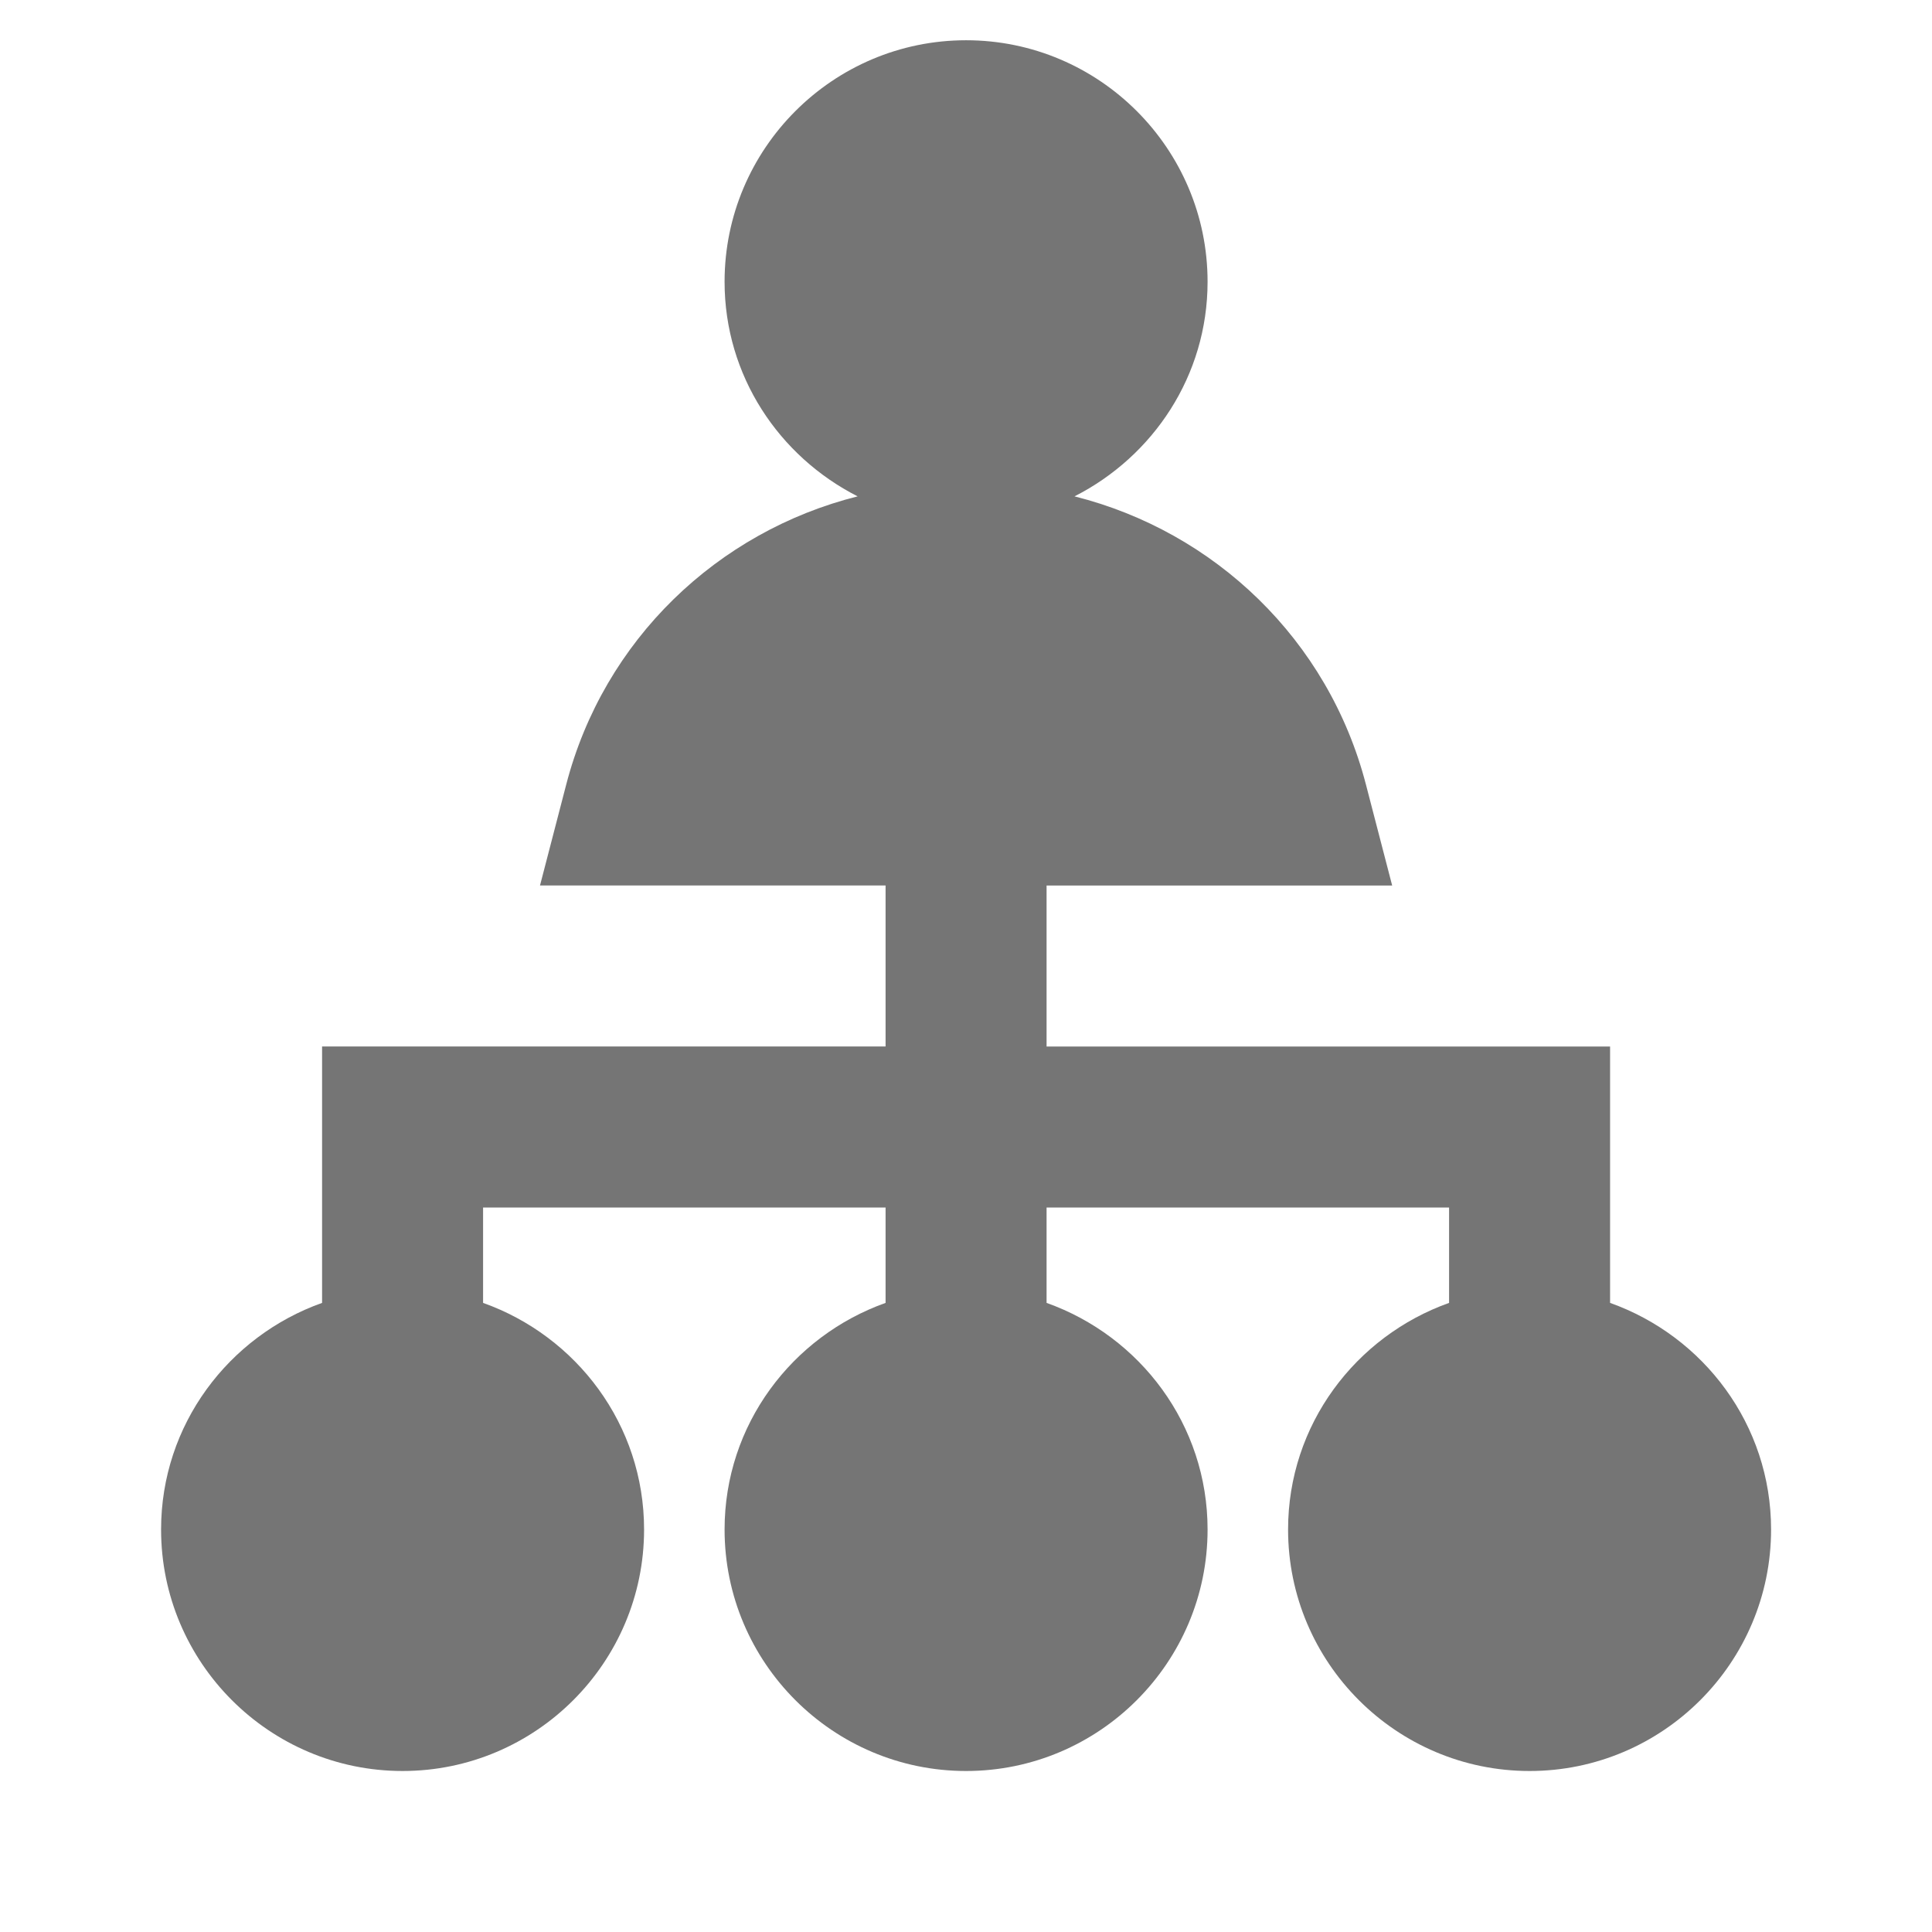 <?xml version="1.0" encoding="utf-8"?>
<!-- Generator: Adobe Illustrator 17.1.0, SVG Export Plug-In . SVG Version: 6.00 Build 0)  -->
<!DOCTYPE svg PUBLIC "-//W3C//DTD SVG 1.1//EN" "http://www.w3.org/Graphics/SVG/1.1/DTD/svg11.dtd">
<svg version="1.1" xmlns="http://www.w3.org/2000/svg" xmlns:xlink="http://www.w3.org/1999/xlink" x="0px" y="0px" width="24px"
	 height="24px" viewBox="0 0 24 24" enable-background="new 0 0 24 24" xml:space="preserve">
<g id="Frame_-_24px">
	<rect fill="none" width="24" height="24"/>
</g>
<g id="Filled_Icons">
	<path fill="#757575" d="M20.001,16.185V13h-7v-2h4.293l-0.325-1.251c-0.467-1.804-1.883-3.146-3.621-3.583
		c0.976-0.496,1.653-1.498,1.653-2.666c0-1.654-1.346-3-3-3s-3,1.346-3,3c0,1.168,0.677,2.17,1.653,2.666
		C8.916,6.602,7.5,7.945,7.033,9.749L6.708,11h4.293v2h-7v3.185c-1.162,0.414-2,1.514-2,2.815c0,1.654,1.346,3,3,3s3-1.346,3-3
		c0-1.302-0.838-2.401-2-2.815V15h5v1.185c-1.162,0.414-2,1.514-2,2.815c0,1.654,1.346,3,3,3s3-1.346,3-3
		c0-1.302-0.838-2.401-2-2.815V15h5v1.185c-1.162,0.414-2,1.514-2,2.815c0,1.654,1.346,3,3,3c1.654,0,3-1.346,3-3
		C22.001,17.698,21.163,16.599,20.001,16.185z"/>
</g>
</svg>
